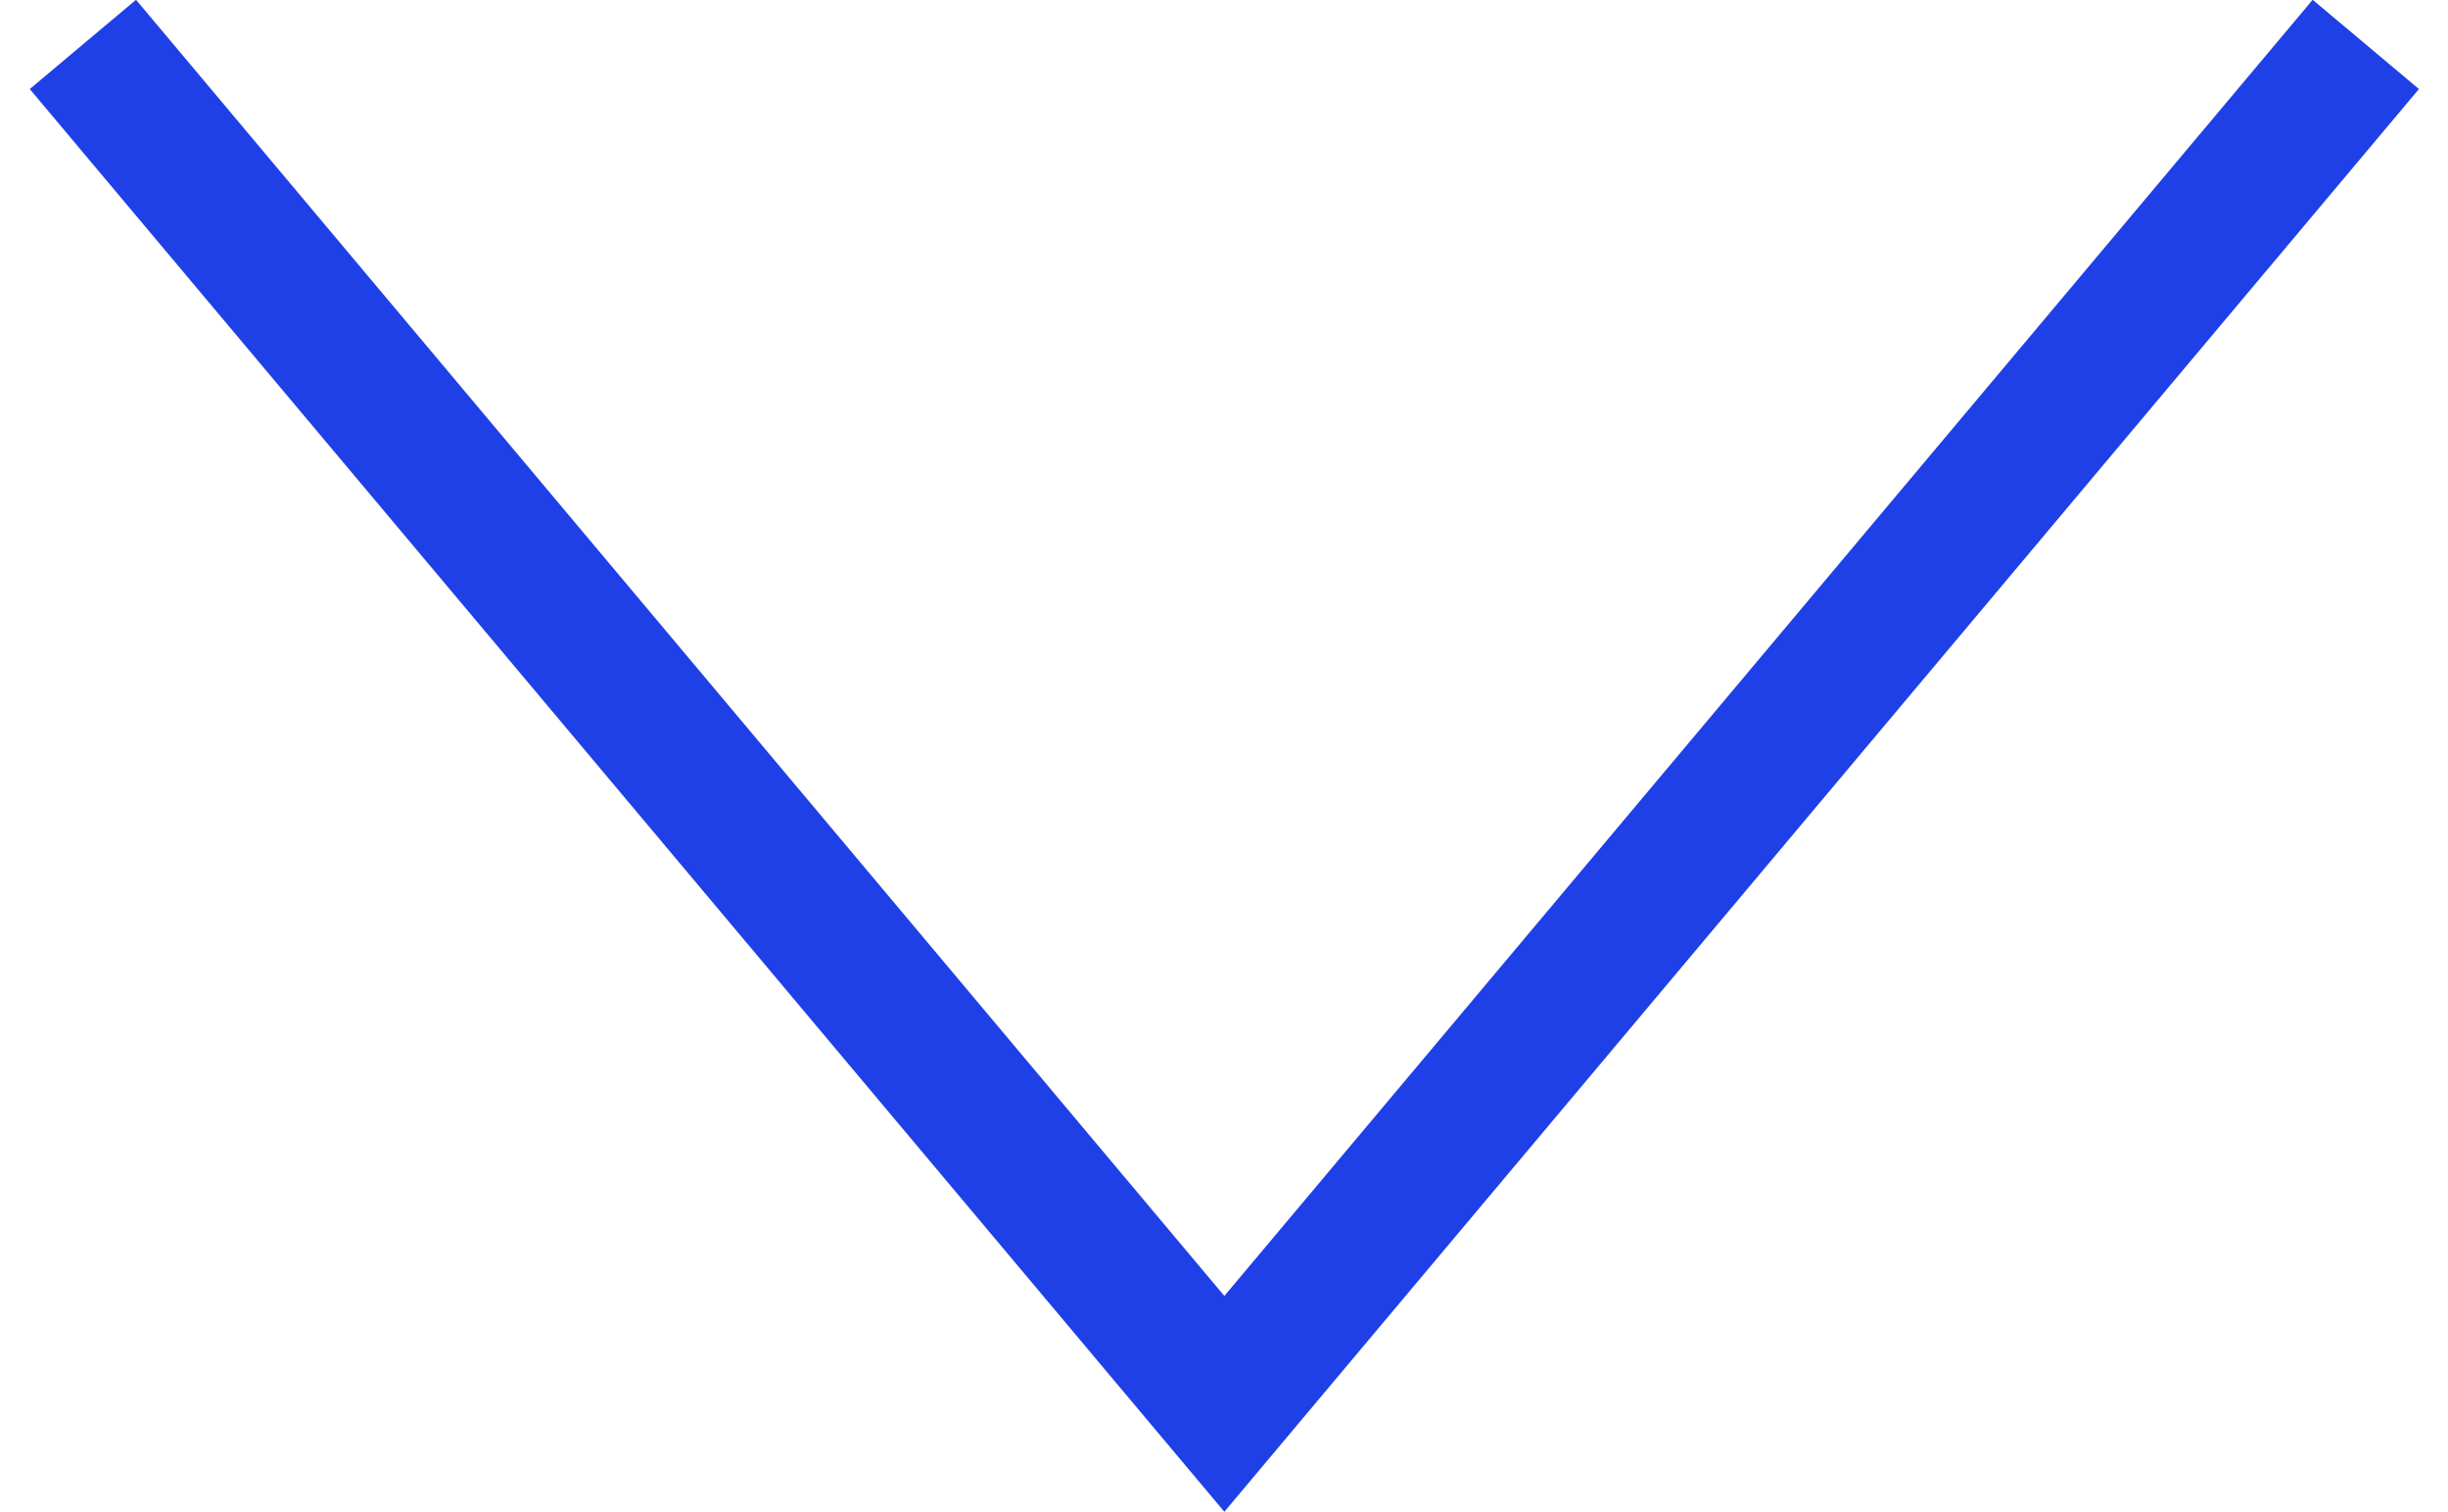 <?xml version="1.0" encoding="UTF-8"?><svg xmlns="http://www.w3.org/2000/svg" id="a62440a5b9ab20" viewBox="0 0 34.43 21.79" aria-hidden="true" width="34px" height="21px"><defs><linearGradient class="cerosgradient" data-cerosgradient="true" id="CerosGradient_idc23632adf" gradientUnits="userSpaceOnUse" x1="50%" y1="100%" x2="50%" y2="0%"><stop offset="0%" stop-color="#d1d1d1"/><stop offset="100%" stop-color="#d1d1d1"/></linearGradient><linearGradient/><style>.b-62440a5b9ab20{fill:none;stroke:#1f40e6;stroke-miterlimit:10;stroke-width:2px;}</style></defs><polyline class="b-62440a5b9ab20" points="33.67 .64 17.22 20.23 .77 .64"/></svg>